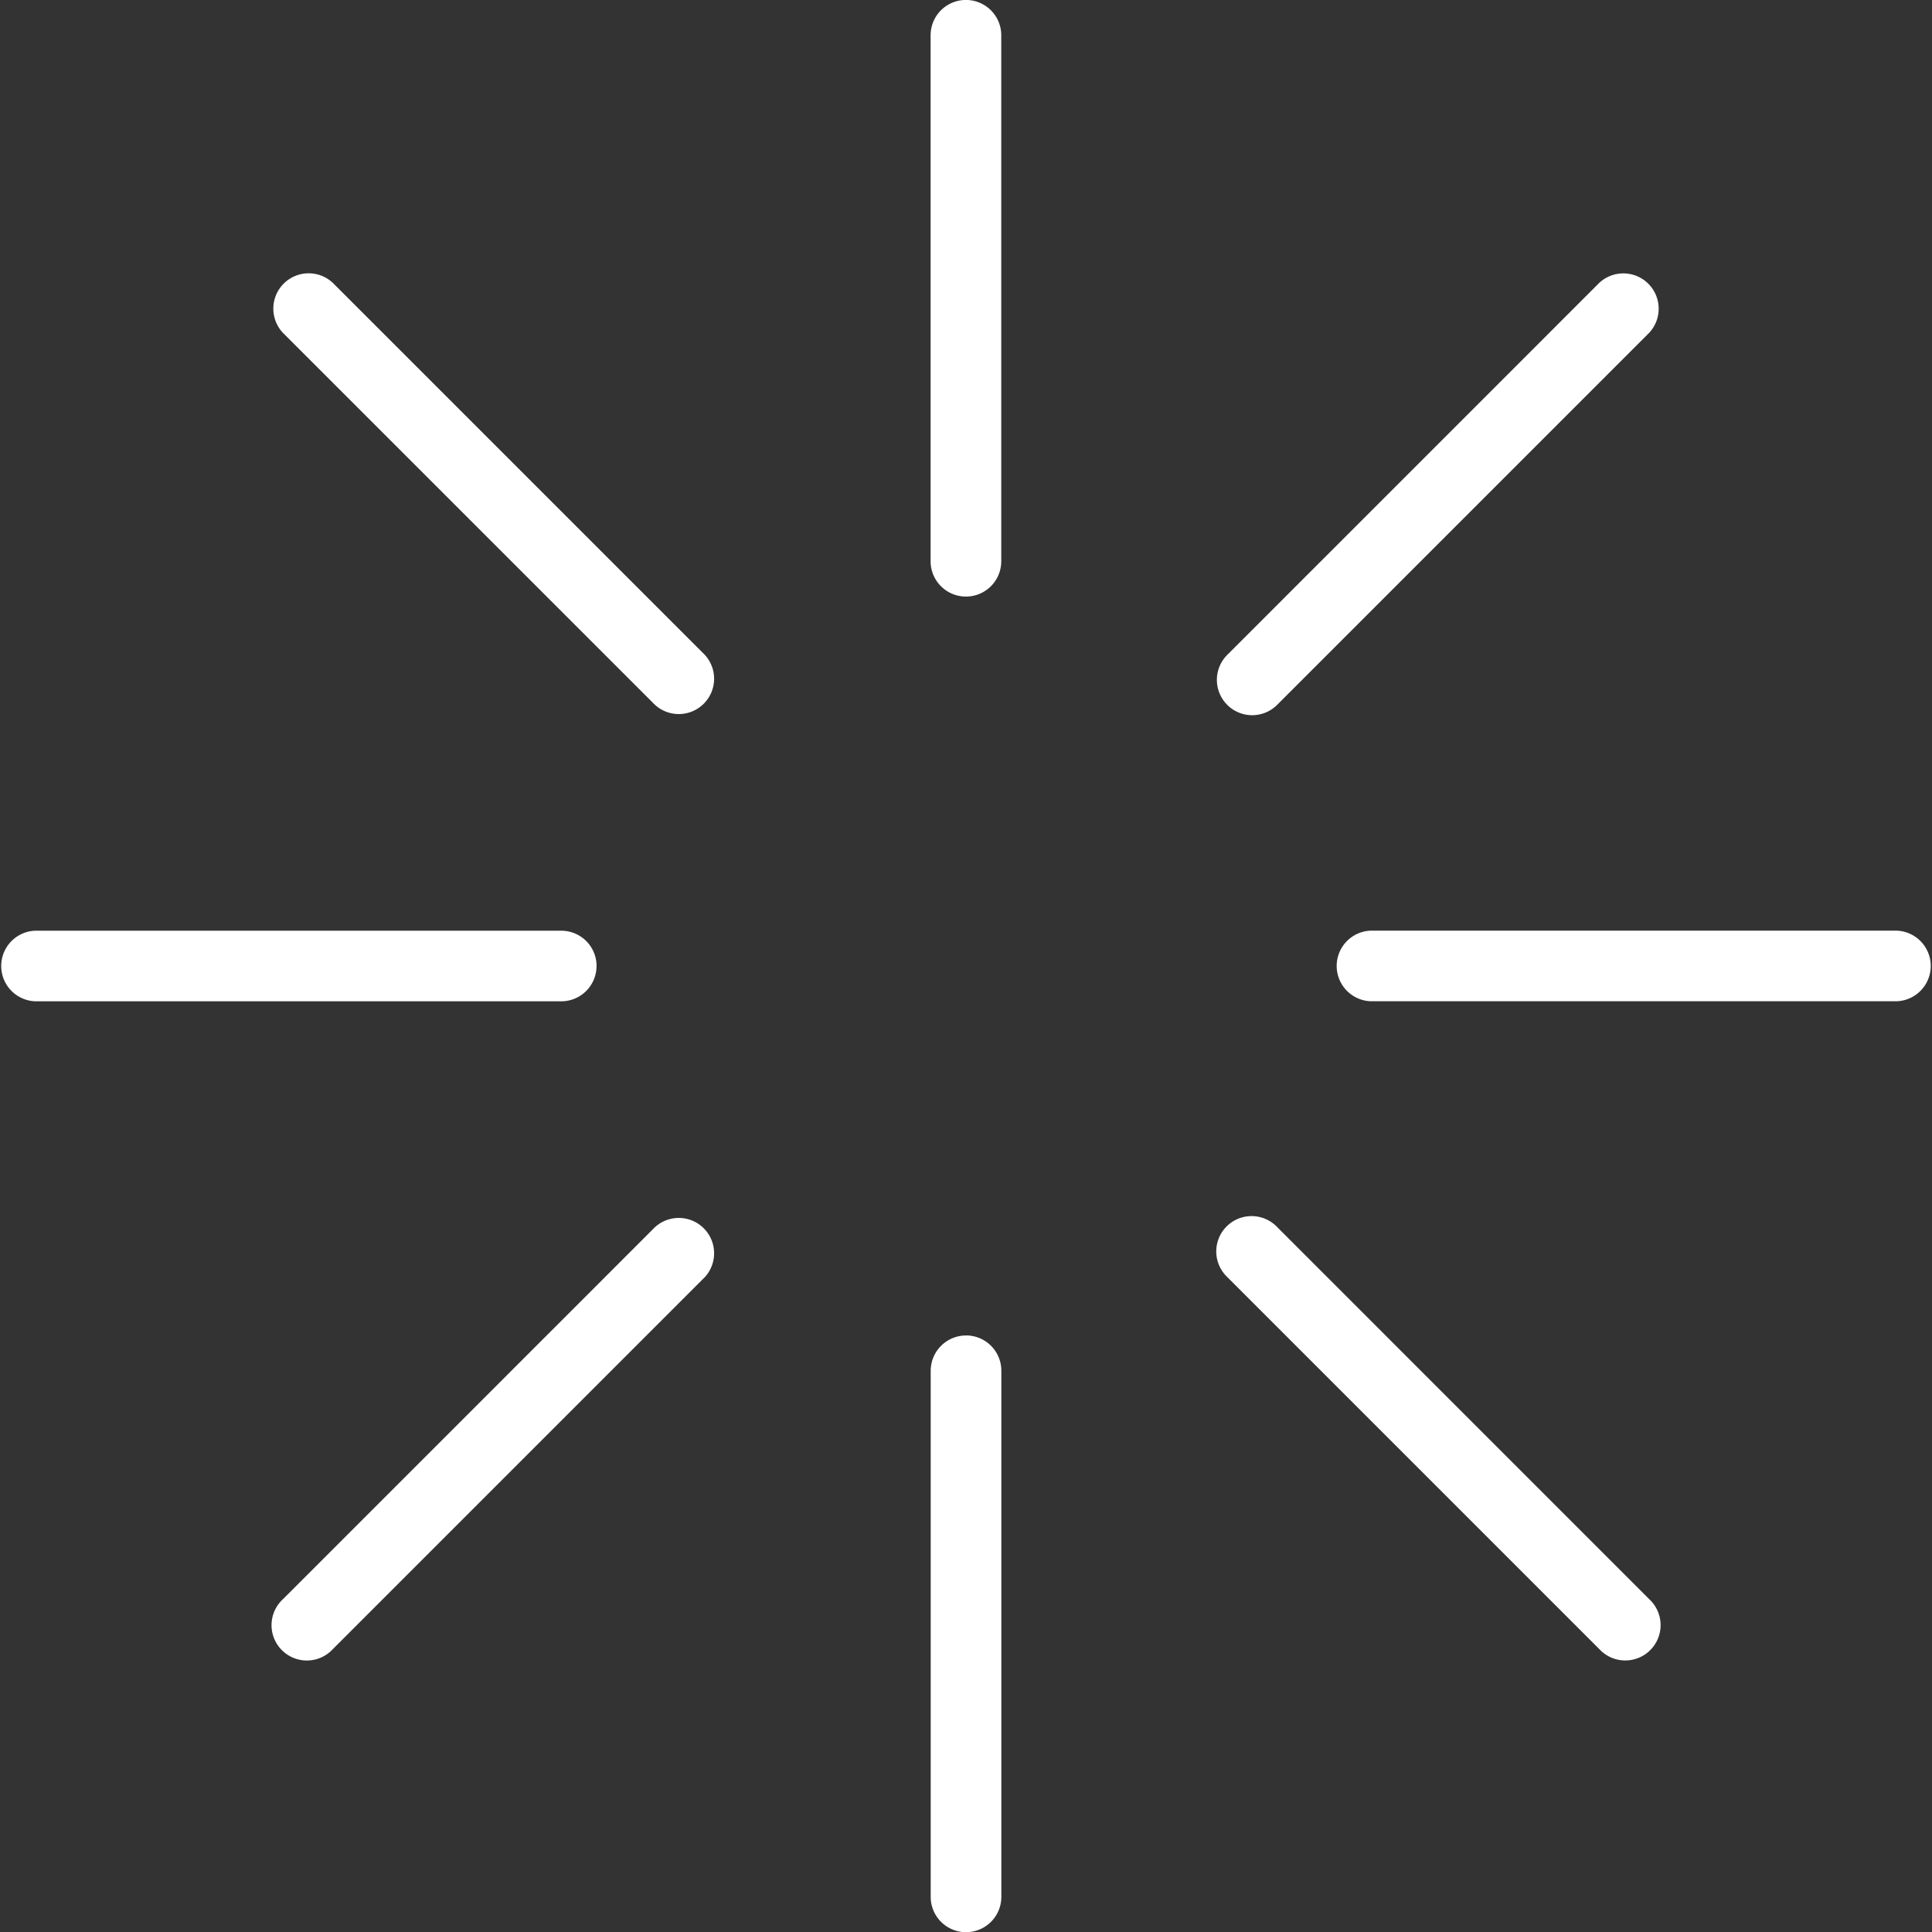 <svg xmlns="http://www.w3.org/2000/svg" width="43.043" height="43.044" viewBox="0 0 43.043 43.044">
  <rect x="0" y="0" width="43.043" height="43.044" fill="#333333" stroke="none"/>
  <path id="Trazado_191037" data-name="Trazado 191037" d="M559.241,61.426V73.144a.787.787,0,1,1-1.574,0V61.426a.787.787,0,0,1,1.574,0M544.35,66.943a.787.787,0,0,0-1.112,1.113l8.286,8.285a.787.787,0,0,0,1.112-1.112Zm5.875,15.219a.787.787,0,0,0-.786-.787H537.72a.787.787,0,0,0,0,1.573h11.718a.786.786,0,0,0,.786-.786m1.3,5.82-8.286,8.286a.787.787,0,1,0,1.112,1.112l8.286-8.286a.787.787,0,0,0-1.112-1.112m6.932,2.411a.788.788,0,0,0-.787.787V102.9a.787.787,0,1,0,1.574,0V91.179a.787.787,0,0,0-.786-.787m6.934-2.411a.787.787,0,1,0-1.113,1.112l8.286,8.286a.787.787,0,1,0,1.112-1.112Zm13.8-6.607H567.473a.787.787,0,0,0,0,1.573H579.19a.787.787,0,0,0,0-1.573m-14.358-4.8a.786.786,0,0,0,.556-.231l8.285-8.285a.787.787,0,0,0-1.112-1.113l-8.286,8.286a.787.787,0,0,0,.557,1.343" transform="translate(-536.934 -60.64)" fill="#fff"/>
</svg>
